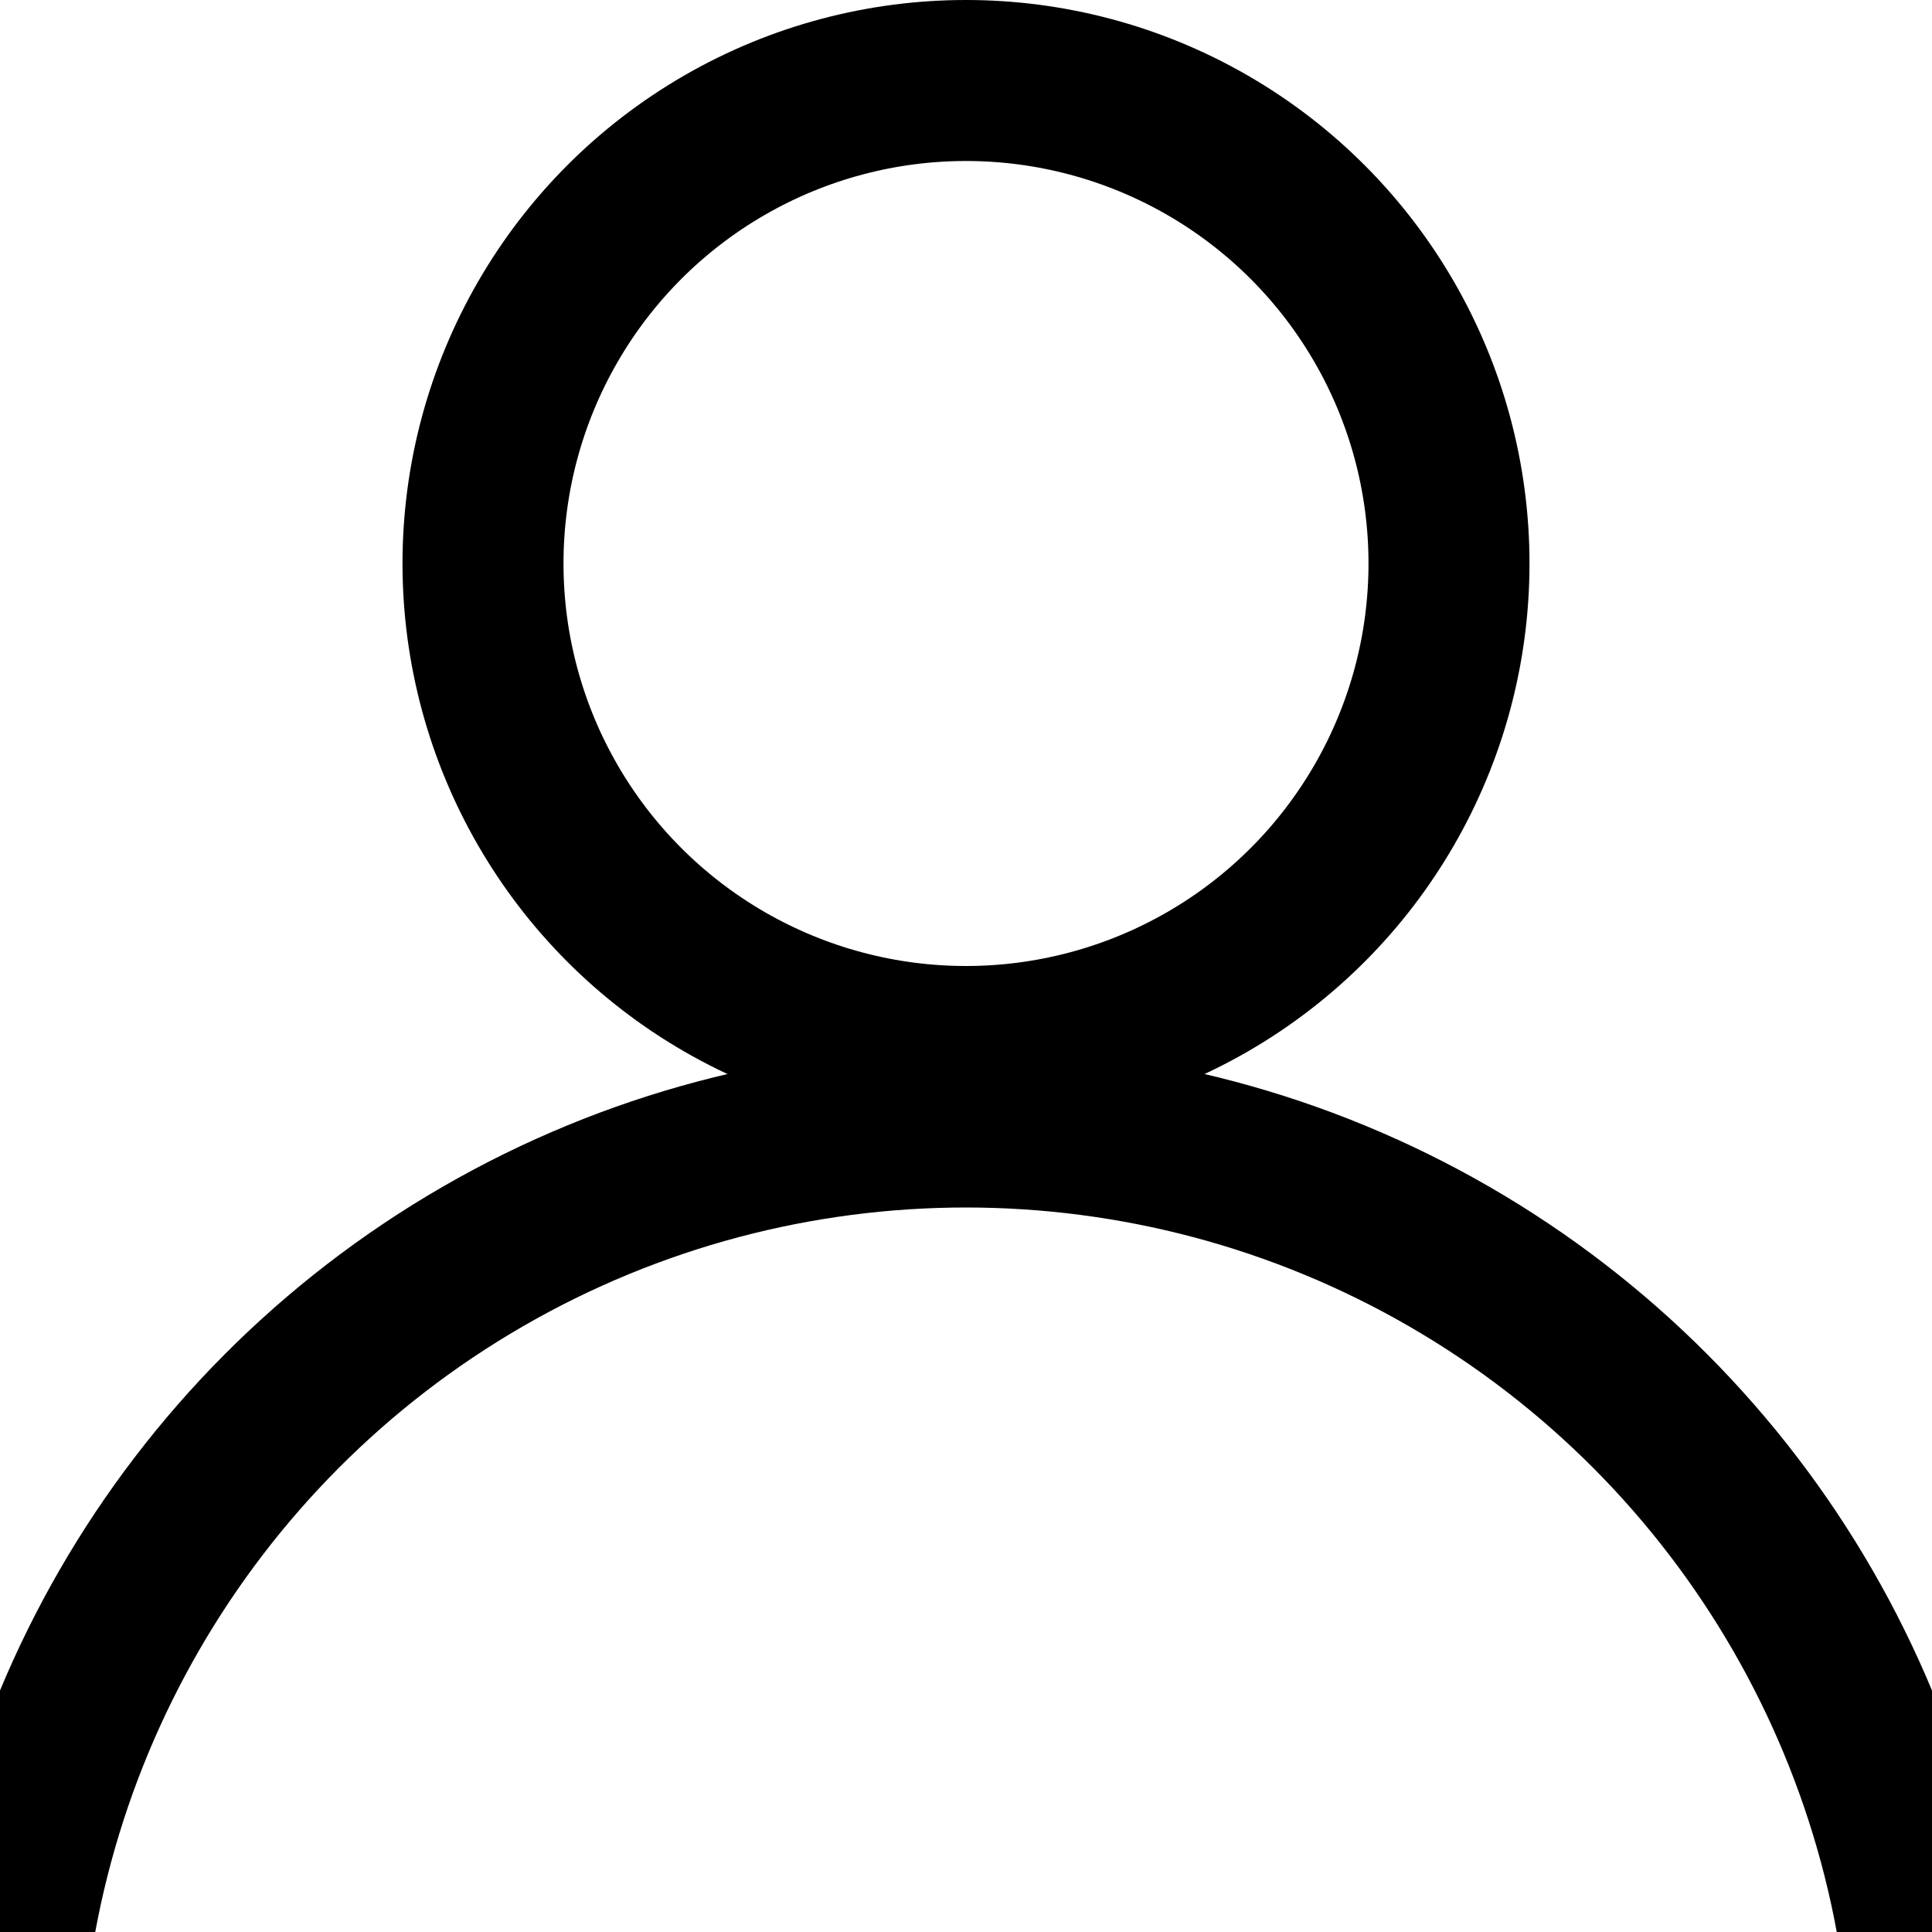 <svg viewBox="0 0 24 24" xmlns="http://www.w3.org/2000/svg"
	fill="none"
	stroke-linecap="round" stroke-width="2" stroke-linejoin="round"  stroke="currentColor">
    <circle cx="12" cy="7" r="6" />
    <circle cx="12" cy="26" r="12" />
</svg>
